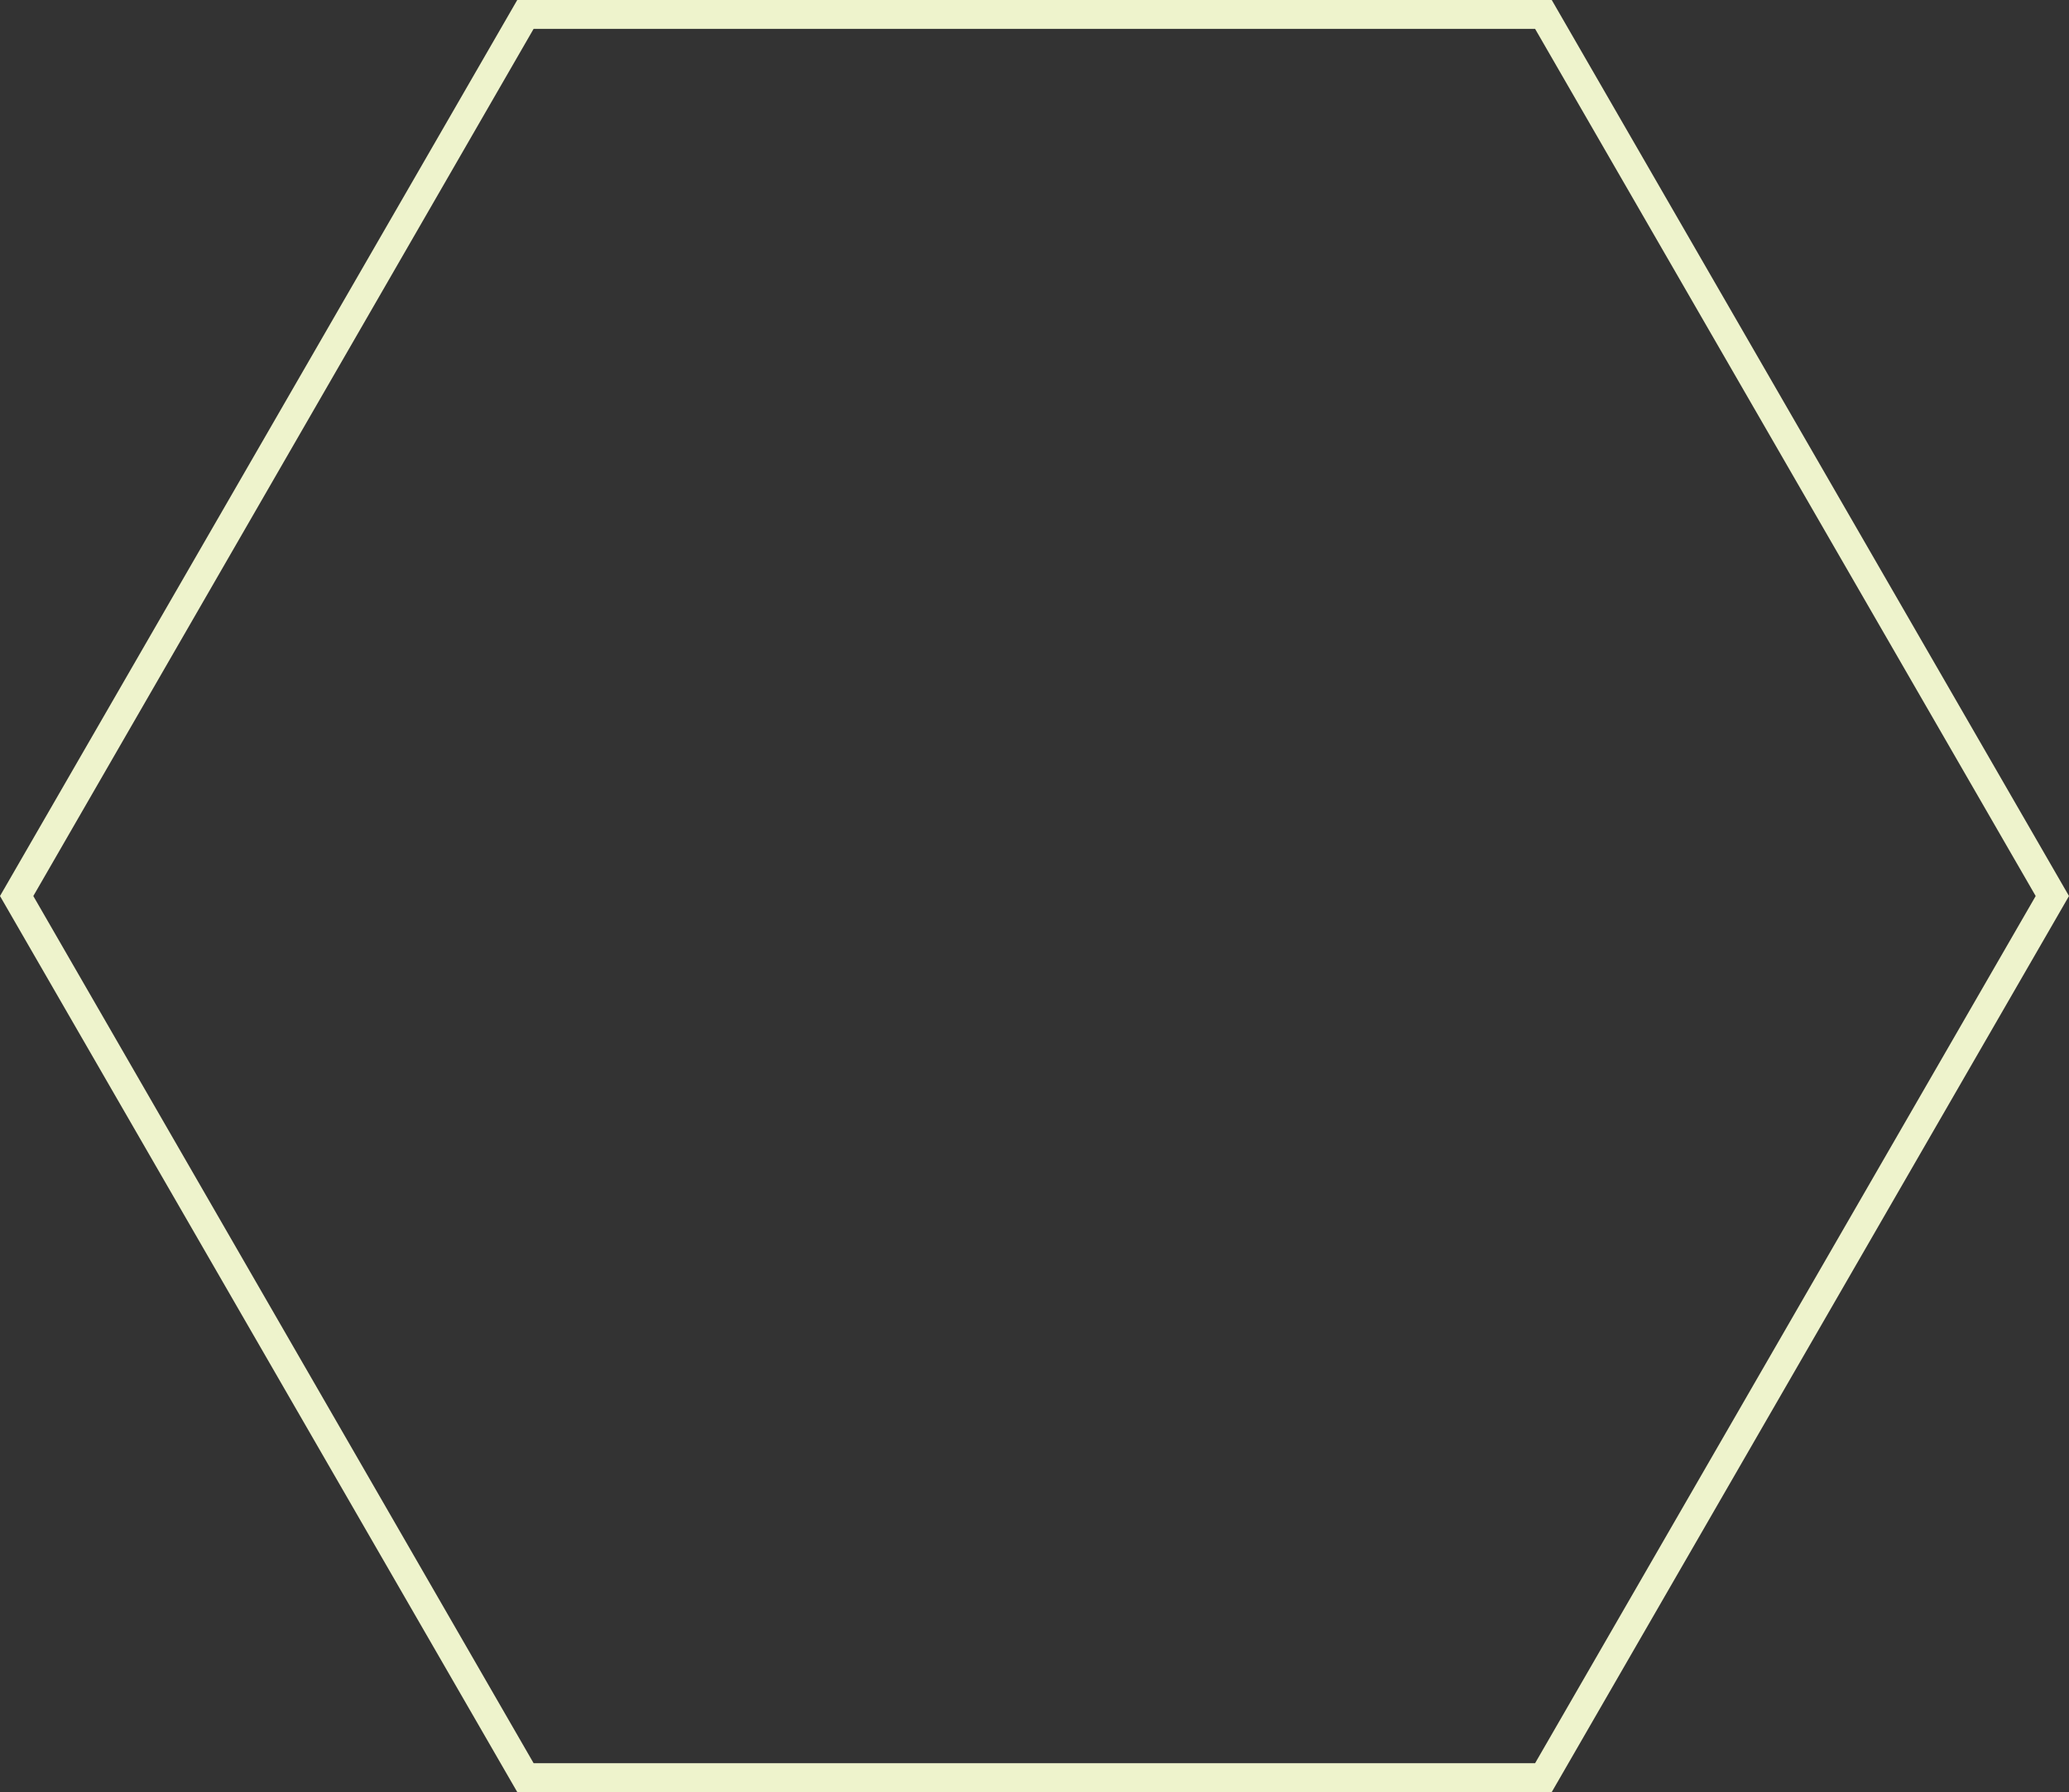 <svg id="Layer_1" data-name="Layer 1" xmlns="http://www.w3.org/2000/svg" viewBox="0 0 286.92 248.48"><rect x="0" y="0" width="286.92" height="248.48" fill="#333333" stroke="none"/><defs><style>.cls-1{fill:#eef3cc;}</style></defs><title>hexagon-two</title><path class="cls-1" d="M212.88,4,282.3,124.24,212.88,244.48H74L4.62,124.24,74,4H212.88m2.31-4H71.73L0,124.24,71.73,248.48H215.19l71.73-124.24L215.19,0Z"/></svg>
